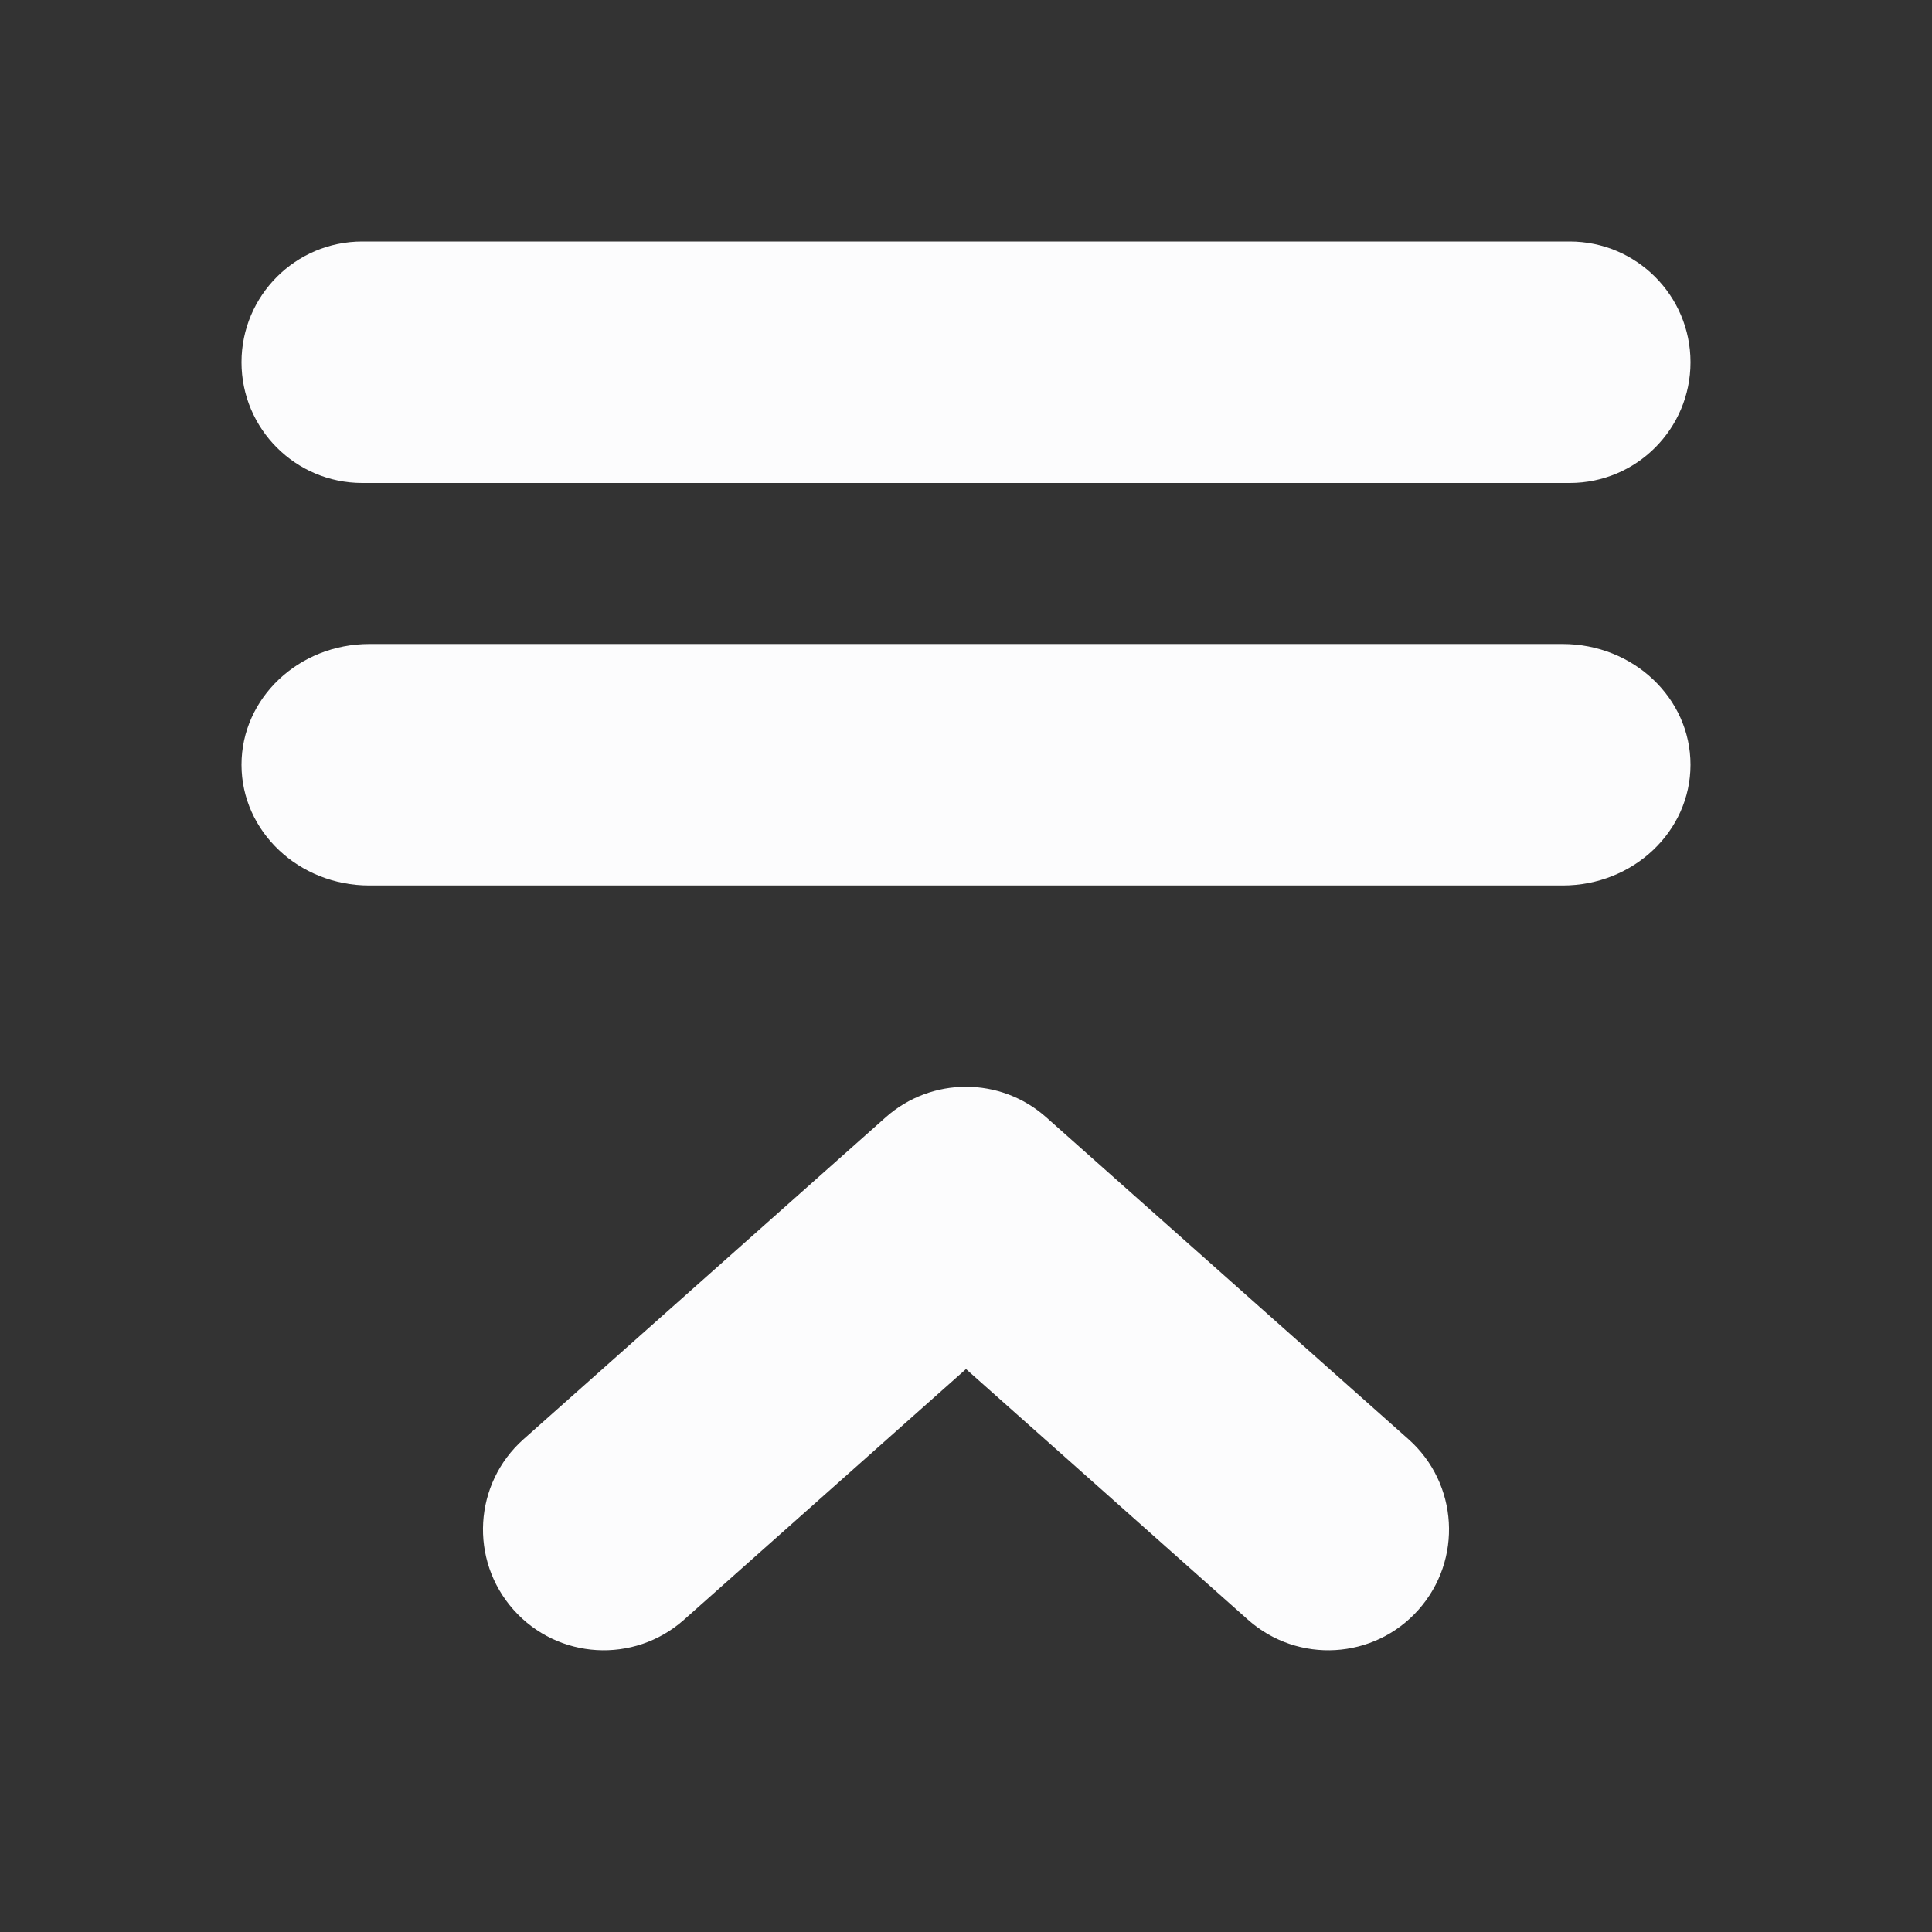 <svg width="24" height="24" viewBox="0 0 24 24" fill="none" xmlns="http://www.w3.org/2000/svg">
<rect x="0" y="0" width="24" height="24" fill="#333333" stroke="none"/>
<path fill-rule="evenodd" clip-rule="evenodd" d="M3 4.5C3 3.672 3.672 3 4.5 3L19.5 3C20.328 3 21 3.672 21 4.5C21 5.328 20.328 6 19.5 6L4.5 6C3.672 6 3 5.328 3 4.5Z" fill="#FCFCFD"/>
<path fill-rule="evenodd" clip-rule="evenodd" d="M3 9.5C3 8.672 3.711 8 4.588 8L19.412 8C20.289 8 21 8.672 21 9.5C21 10.328 20.289 11 19.412 11L4.588 11C3.711 11 3 10.328 3 9.5Z" fill="#FCFCFD"/>
<path fill-rule="evenodd" clip-rule="evenodd" d="M17.621 19.997C17.071 20.616 16.123 20.672 15.503 20.121L12 17.007L8.497 20.121C7.877 20.672 6.929 20.616 6.379 19.997C5.828 19.377 5.884 18.429 6.503 17.879L11.003 13.879C11.572 13.374 12.428 13.374 12.996 13.879L17.497 17.879C18.116 18.429 18.172 19.377 17.621 19.997Z" fill="#FCFCFD"/>
</svg>
